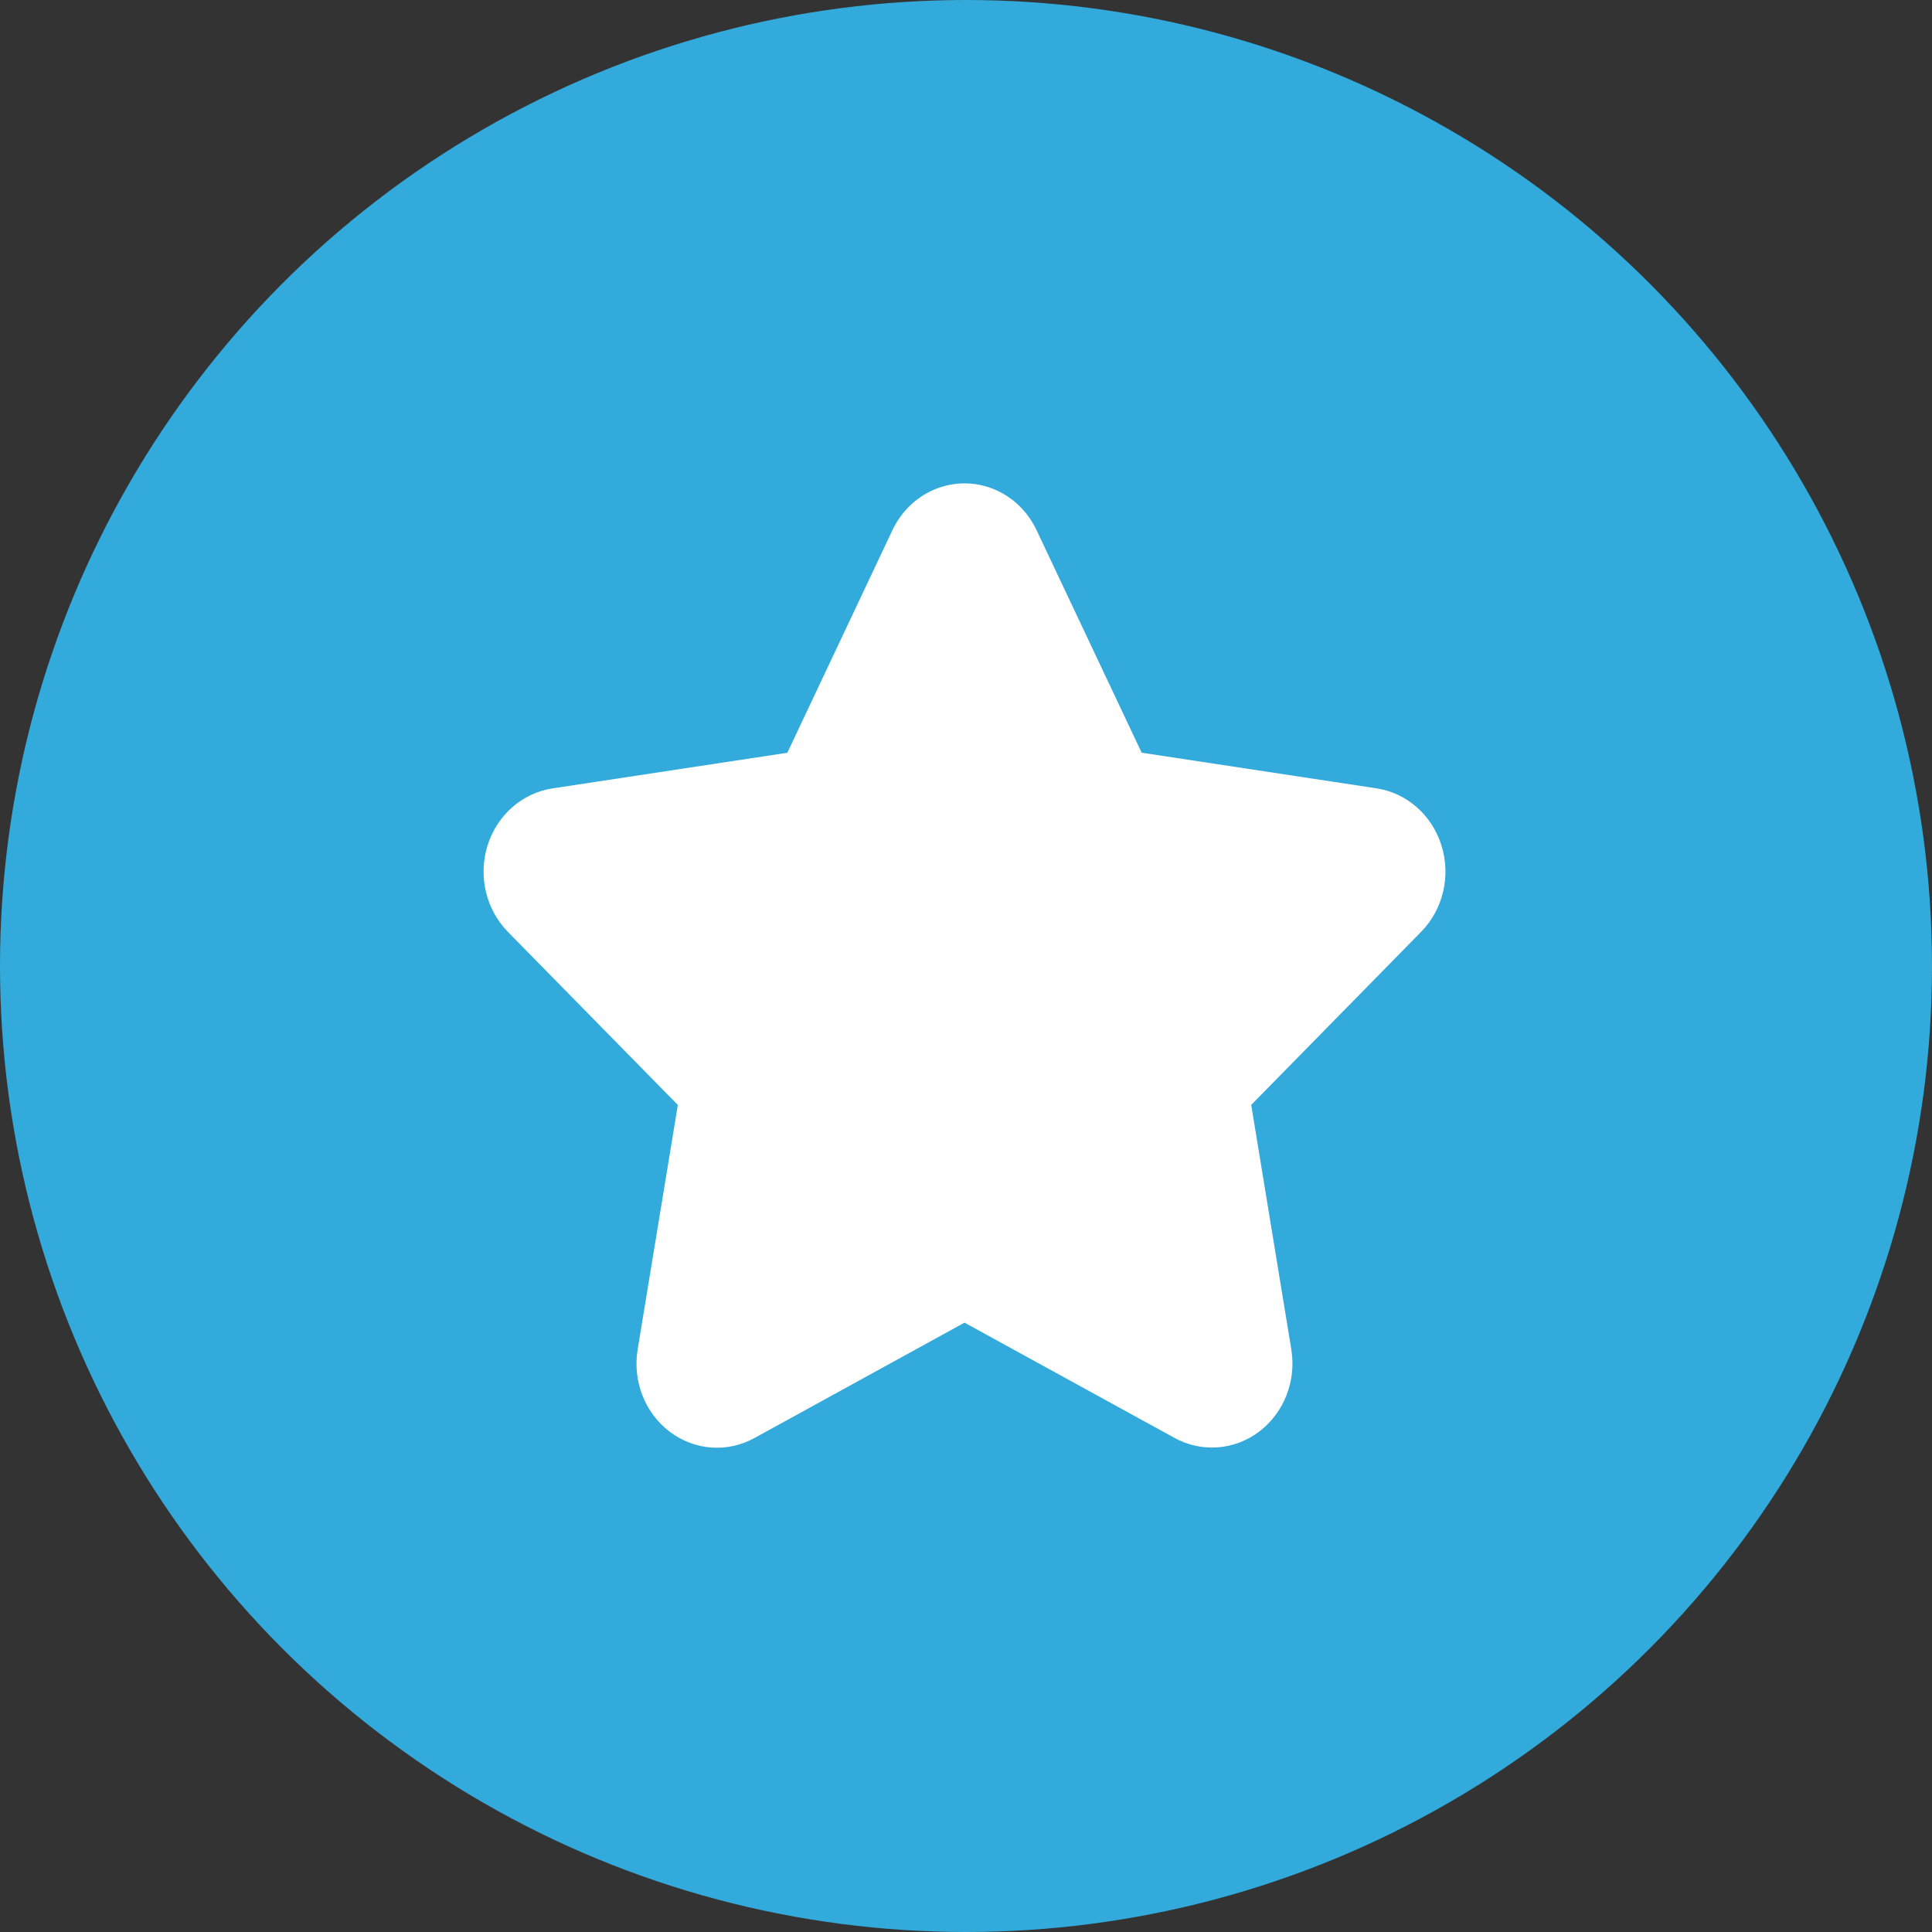 <?xml version="1.0" encoding="UTF-8"?>
<svg width="40px" height="40px" viewBox="0 0 40 40" version="1.1" xmlns="http://www.w3.org/2000/svg" xmlns:xlink="http://www.w3.org/1999/xlink">
    <rect x="0" y="0" width="40" height="40" fill="#333333" stroke="none"/>
    <!-- Generator: Sketch 60.1 (88133) - https://sketch.com -->
    <title>编组 5</title>
    <desc>Created with Sketch.</desc>
    <g id="页面-1" stroke="none" stroke-width="1" fill="none" fill-rule="evenodd">
        <g id="90我的群组" transform="translate(-94, -276)">
            <g id="编组-5" transform="translate(94, 276)">
                <g id="编组-3" fill="#33AADC">
                    <circle id="椭圆形备份-2" cx="20" cy="20" r="20"></circle>
                </g>
                <g id="编组备份-2" transform="translate(10, 10)" fill="#FFFFFF" fill-rule="nonzero">
                    <path d="M10.707,0.188 C11.035,0.357 11.301,0.636 11.462,0.979 L13.637,5.584 L18.5,6.322 C19.128,6.417 19.649,6.877 19.845,7.507 C20.041,8.137 19.878,8.828 19.424,9.291 L15.905,12.876 L16.735,17.937 C16.842,18.59 16.584,19.249 16.072,19.638 C15.559,20.027 14.879,20.078 14.318,19.771 L9.969,17.384 L5.62,19.773 C5.059,20.082 4.378,20.031 3.865,19.642 C3.351,19.252 3.094,18.592 3.202,17.938 L4.034,12.877 L0.514,9.292 C0.061,8.829 -0.103,8.138 0.093,7.508 C0.289,6.878 0.811,6.418 1.438,6.323 L6.301,5.585 L8.475,0.98 C8.67,0.565 9.015,0.249 9.434,0.1 C9.853,-0.048 10.311,-0.017 10.708,0.188 L10.707,0.188 Z" id="路径"></path>
                </g>
            </g>
        </g>
    </g>
</svg>